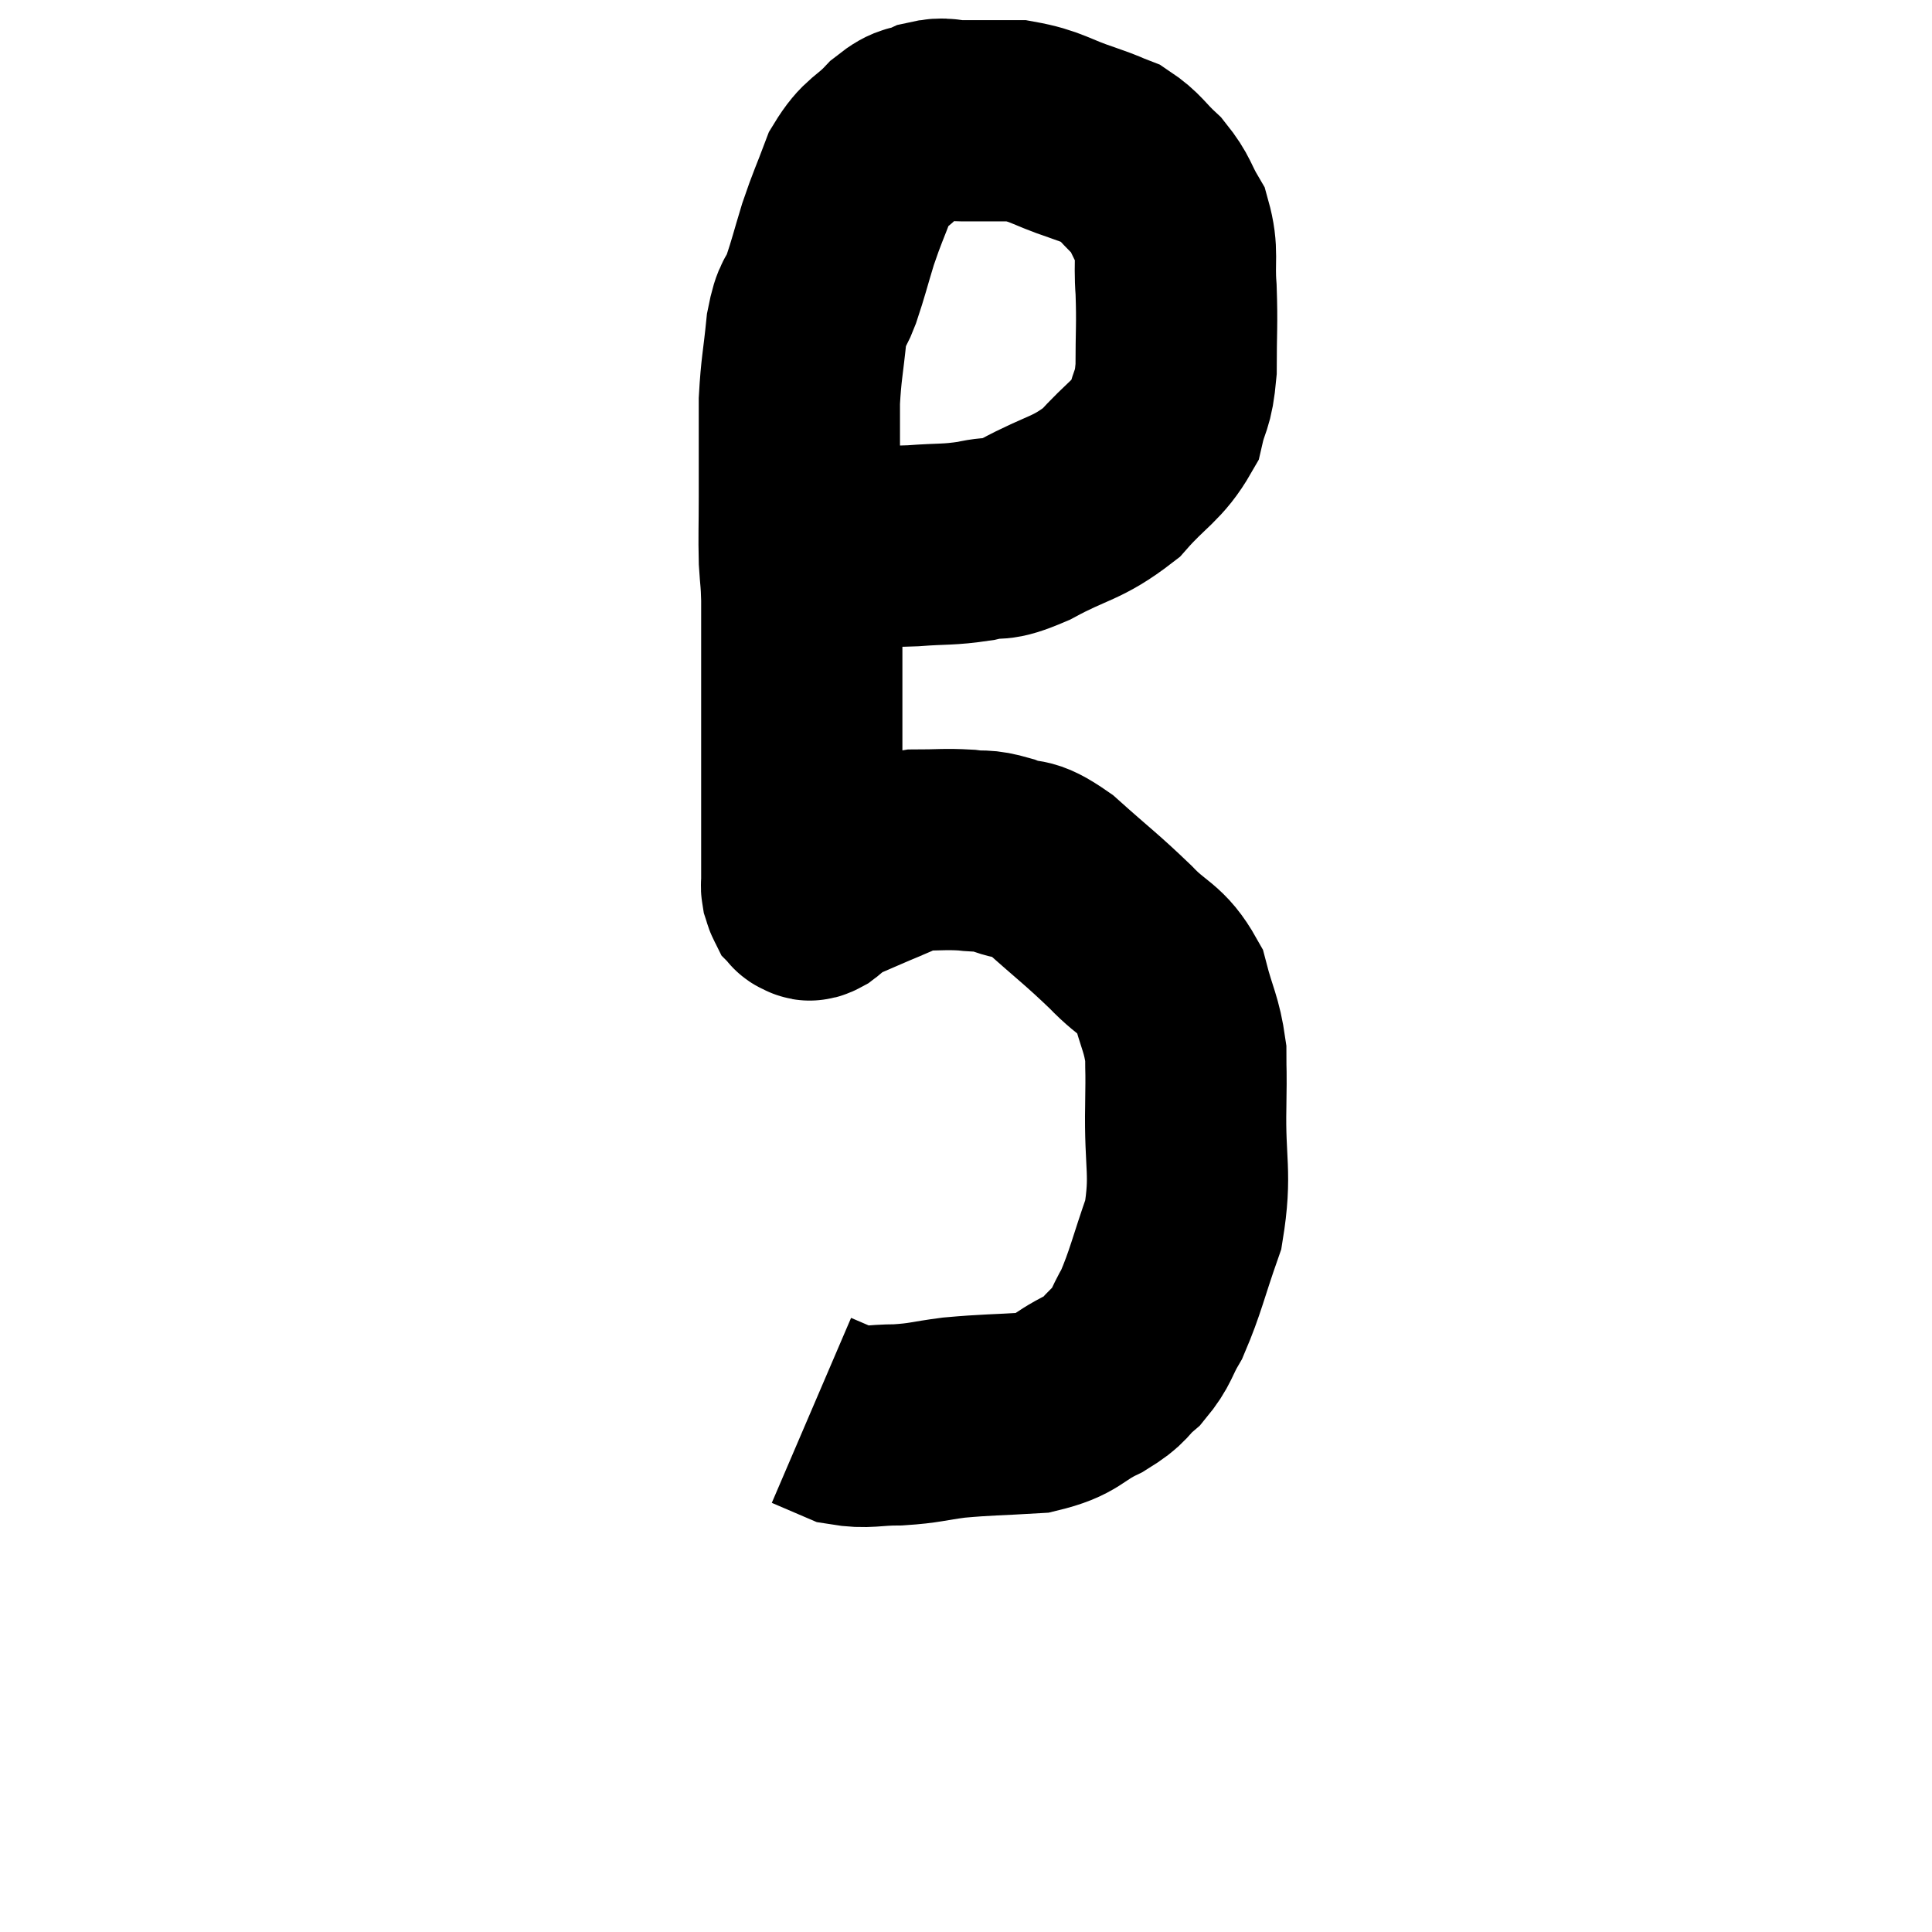 <svg width="48" height="48" viewBox="0 0 48 48" xmlns="http://www.w3.org/2000/svg"><path d="M 21 13.56 C 21.84 13.56, 21.87 13.59, 22.68 13.56 C 23.46 13.5, 23.535 13.545, 24.24 13.44 C 24.87 13.29, 24.66 13.5, 25.5 13.14 C 26.55 12.57, 26.745 12.66, 27.6 12 C 28.26 11.25, 28.515 11.205, 28.92 10.5 C 29.07 9.84, 29.145 10.005, 29.22 9.18 C 29.22 8.19, 29.25 8.085, 29.22 7.2 C 29.16 6.42, 29.28 6.285, 29.1 5.64 C 28.8 5.13, 28.86 5.07, 28.5 4.62 C 28.08 4.23, 28.065 4.11, 27.66 3.84 C 27.27 3.69, 27.48 3.75, 26.88 3.54 C 26.07 3.27, 26.01 3.135, 25.26 3 C 24.57 3, 24.42 3, 23.88 3 C 23.49 3, 23.49 2.91, 23.1 3 C 22.71 3.18, 22.755 3.015, 22.32 3.36 C 21.84 3.87, 21.735 3.765, 21.36 4.38 C 21.09 5.1, 21.06 5.115, 20.82 5.82 C 20.61 6.51, 20.595 6.615, 20.4 7.2 C 20.22 7.68, 20.175 7.47, 20.04 8.16 C 19.95 9.06, 19.905 9.15, 19.86 9.96 C 19.86 10.68, 19.86 10.8, 19.86 11.4 C 19.86 11.88, 19.86 11.73, 19.86 12.36 C 19.86 13.14, 19.845 13.29, 19.86 13.92 C 19.89 14.4, 19.905 14.34, 19.92 14.88 C 19.92 15.48, 19.92 15.465, 19.92 16.08 C 19.92 16.71, 19.92 16.635, 19.92 17.34 C 19.92 18.12, 19.92 18.21, 19.92 18.9 C 19.92 19.5, 19.92 19.695, 19.92 20.1 C 19.92 20.31, 19.92 20.07, 19.92 20.52 C 19.92 21.21, 19.92 21.555, 19.92 21.9 C 19.92 21.9, 19.92 21.855, 19.92 21.9 C 19.92 21.99, 19.905 21.99, 19.92 22.08 C 19.95 22.17, 19.95 22.2, 19.98 22.26 C 20.01 22.29, 19.98 22.305, 20.04 22.32 C 20.13 22.32, 20.055 22.41, 20.22 22.32 C 20.46 22.14, 20.265 22.185, 20.7 21.96 C 21.33 21.69, 21.45 21.63, 21.96 21.42 C 22.35 21.27, 22.23 21.195, 22.74 21.12 C 23.37 21.12, 23.46 21.09, 24 21.12 C 24.45 21.18, 24.375 21.09, 24.9 21.24 C 25.5 21.48, 25.365 21.21, 26.1 21.72 C 26.97 22.5, 27.105 22.575, 27.84 23.28 C 28.44 23.91, 28.635 23.82, 29.04 24.54 C 29.25 25.35, 29.355 25.425, 29.46 26.16 C 29.46 26.82, 29.475 26.415, 29.46 27.48 C 29.43 28.95, 29.61 29.13, 29.4 30.42 C 29.01 31.53, 28.965 31.83, 28.62 32.64 C 28.32 33.15, 28.38 33.225, 28.02 33.66 C 27.6 34.02, 27.765 34.02, 27.18 34.38 C 26.43 34.74, 26.55 34.89, 25.68 35.1 C 24.69 35.16, 24.54 35.145, 23.7 35.22 C 23.01 35.31, 22.995 35.355, 22.32 35.4 C 21.66 35.4, 21.54 35.49, 21 35.4 C 20.58 35.22, 20.37 35.13, 20.16 35.04 C 20.16 35.04, 20.16 35.04, 20.16 35.04 C 20.16 35.04, 20.16 35.04, 20.16 35.04 L 20.16 35.04" fill="none" stroke="black" stroke-width="5"></path></svg>